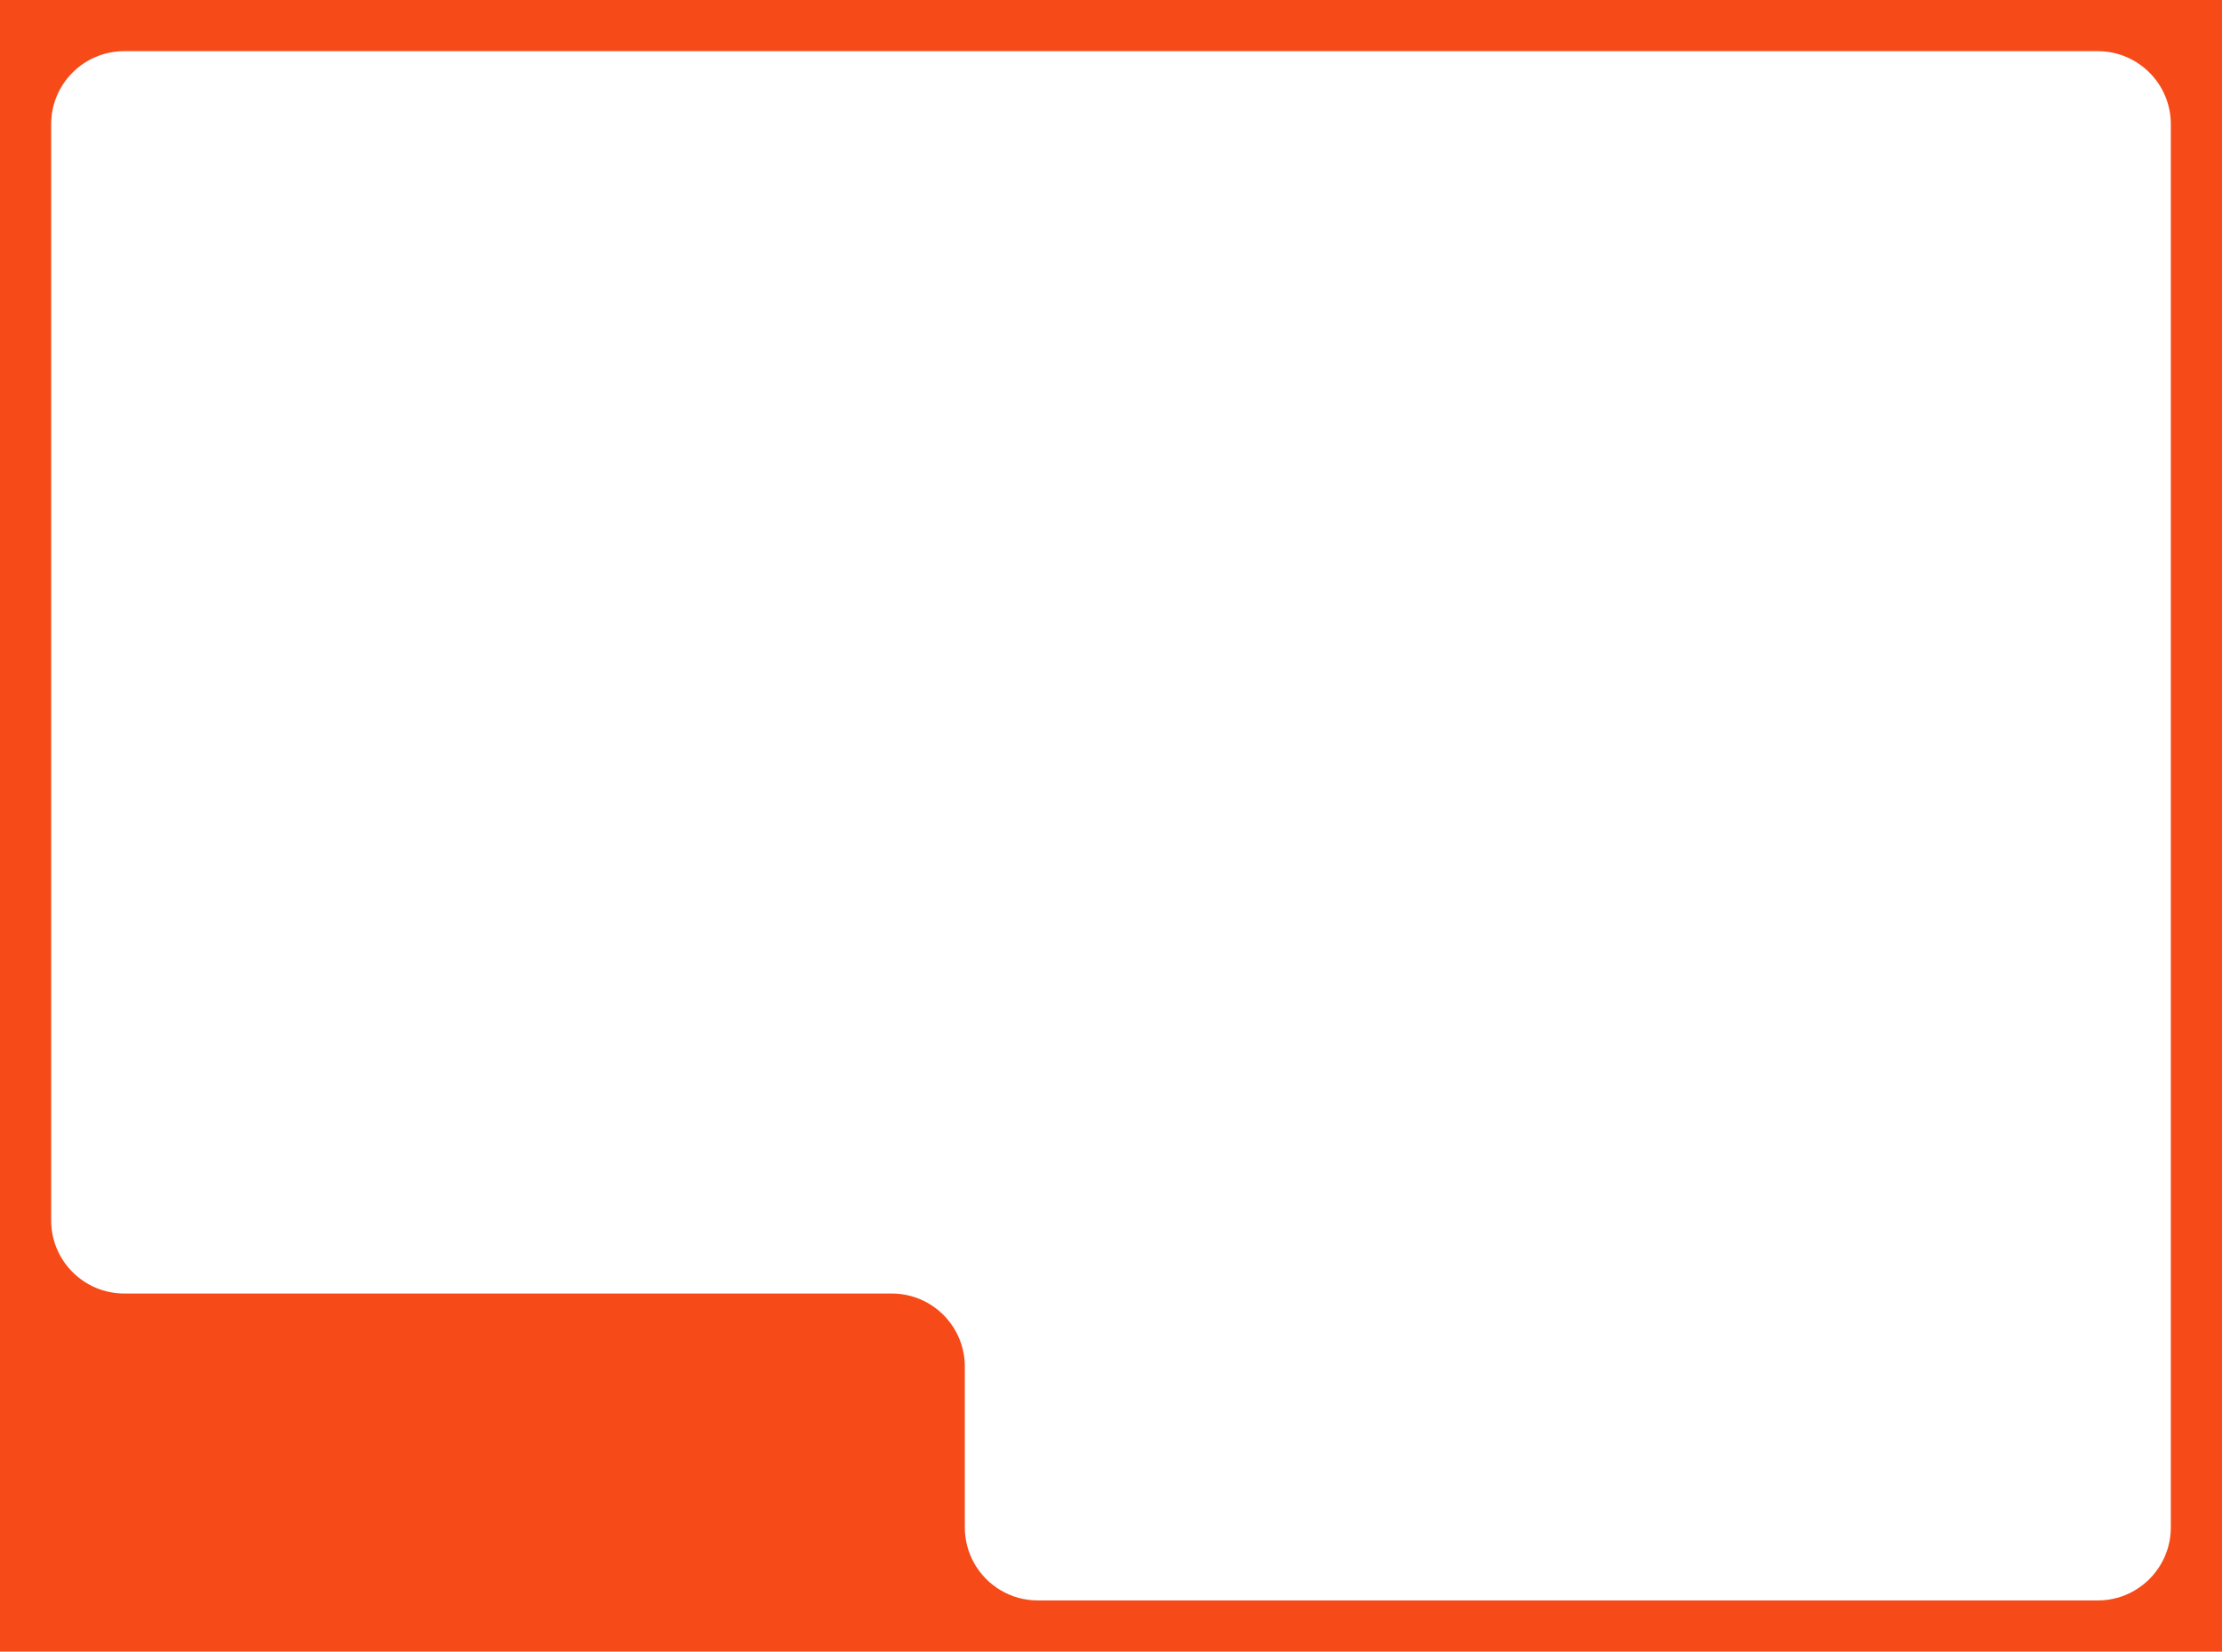 <svg width="304" height="226" fill="none" xmlns="http://www.w3.org/2000/svg">
  <path fill-rule="evenodd" clip-rule="evenodd" d="M304 0H0V226H304V0ZM7 17C7 11.477 11.477 7 17 7H287C289.828 7 292.383 8.176 294.199 10.062C295.934 11.859 297 14.305 297 17V209C297 212.691 295 215.918 292.023 217.648C290.547 218.508 288.832 219 287 219H142C138.273 219 135.02 216.961 133.301 213.938C132.473 212.48 132 210.797 132 209V187C132 181.477 127.523 177 122 177H17C11.477 177 7 172.523 7 167V17Z" fill="#F64A19"/>
</svg>
